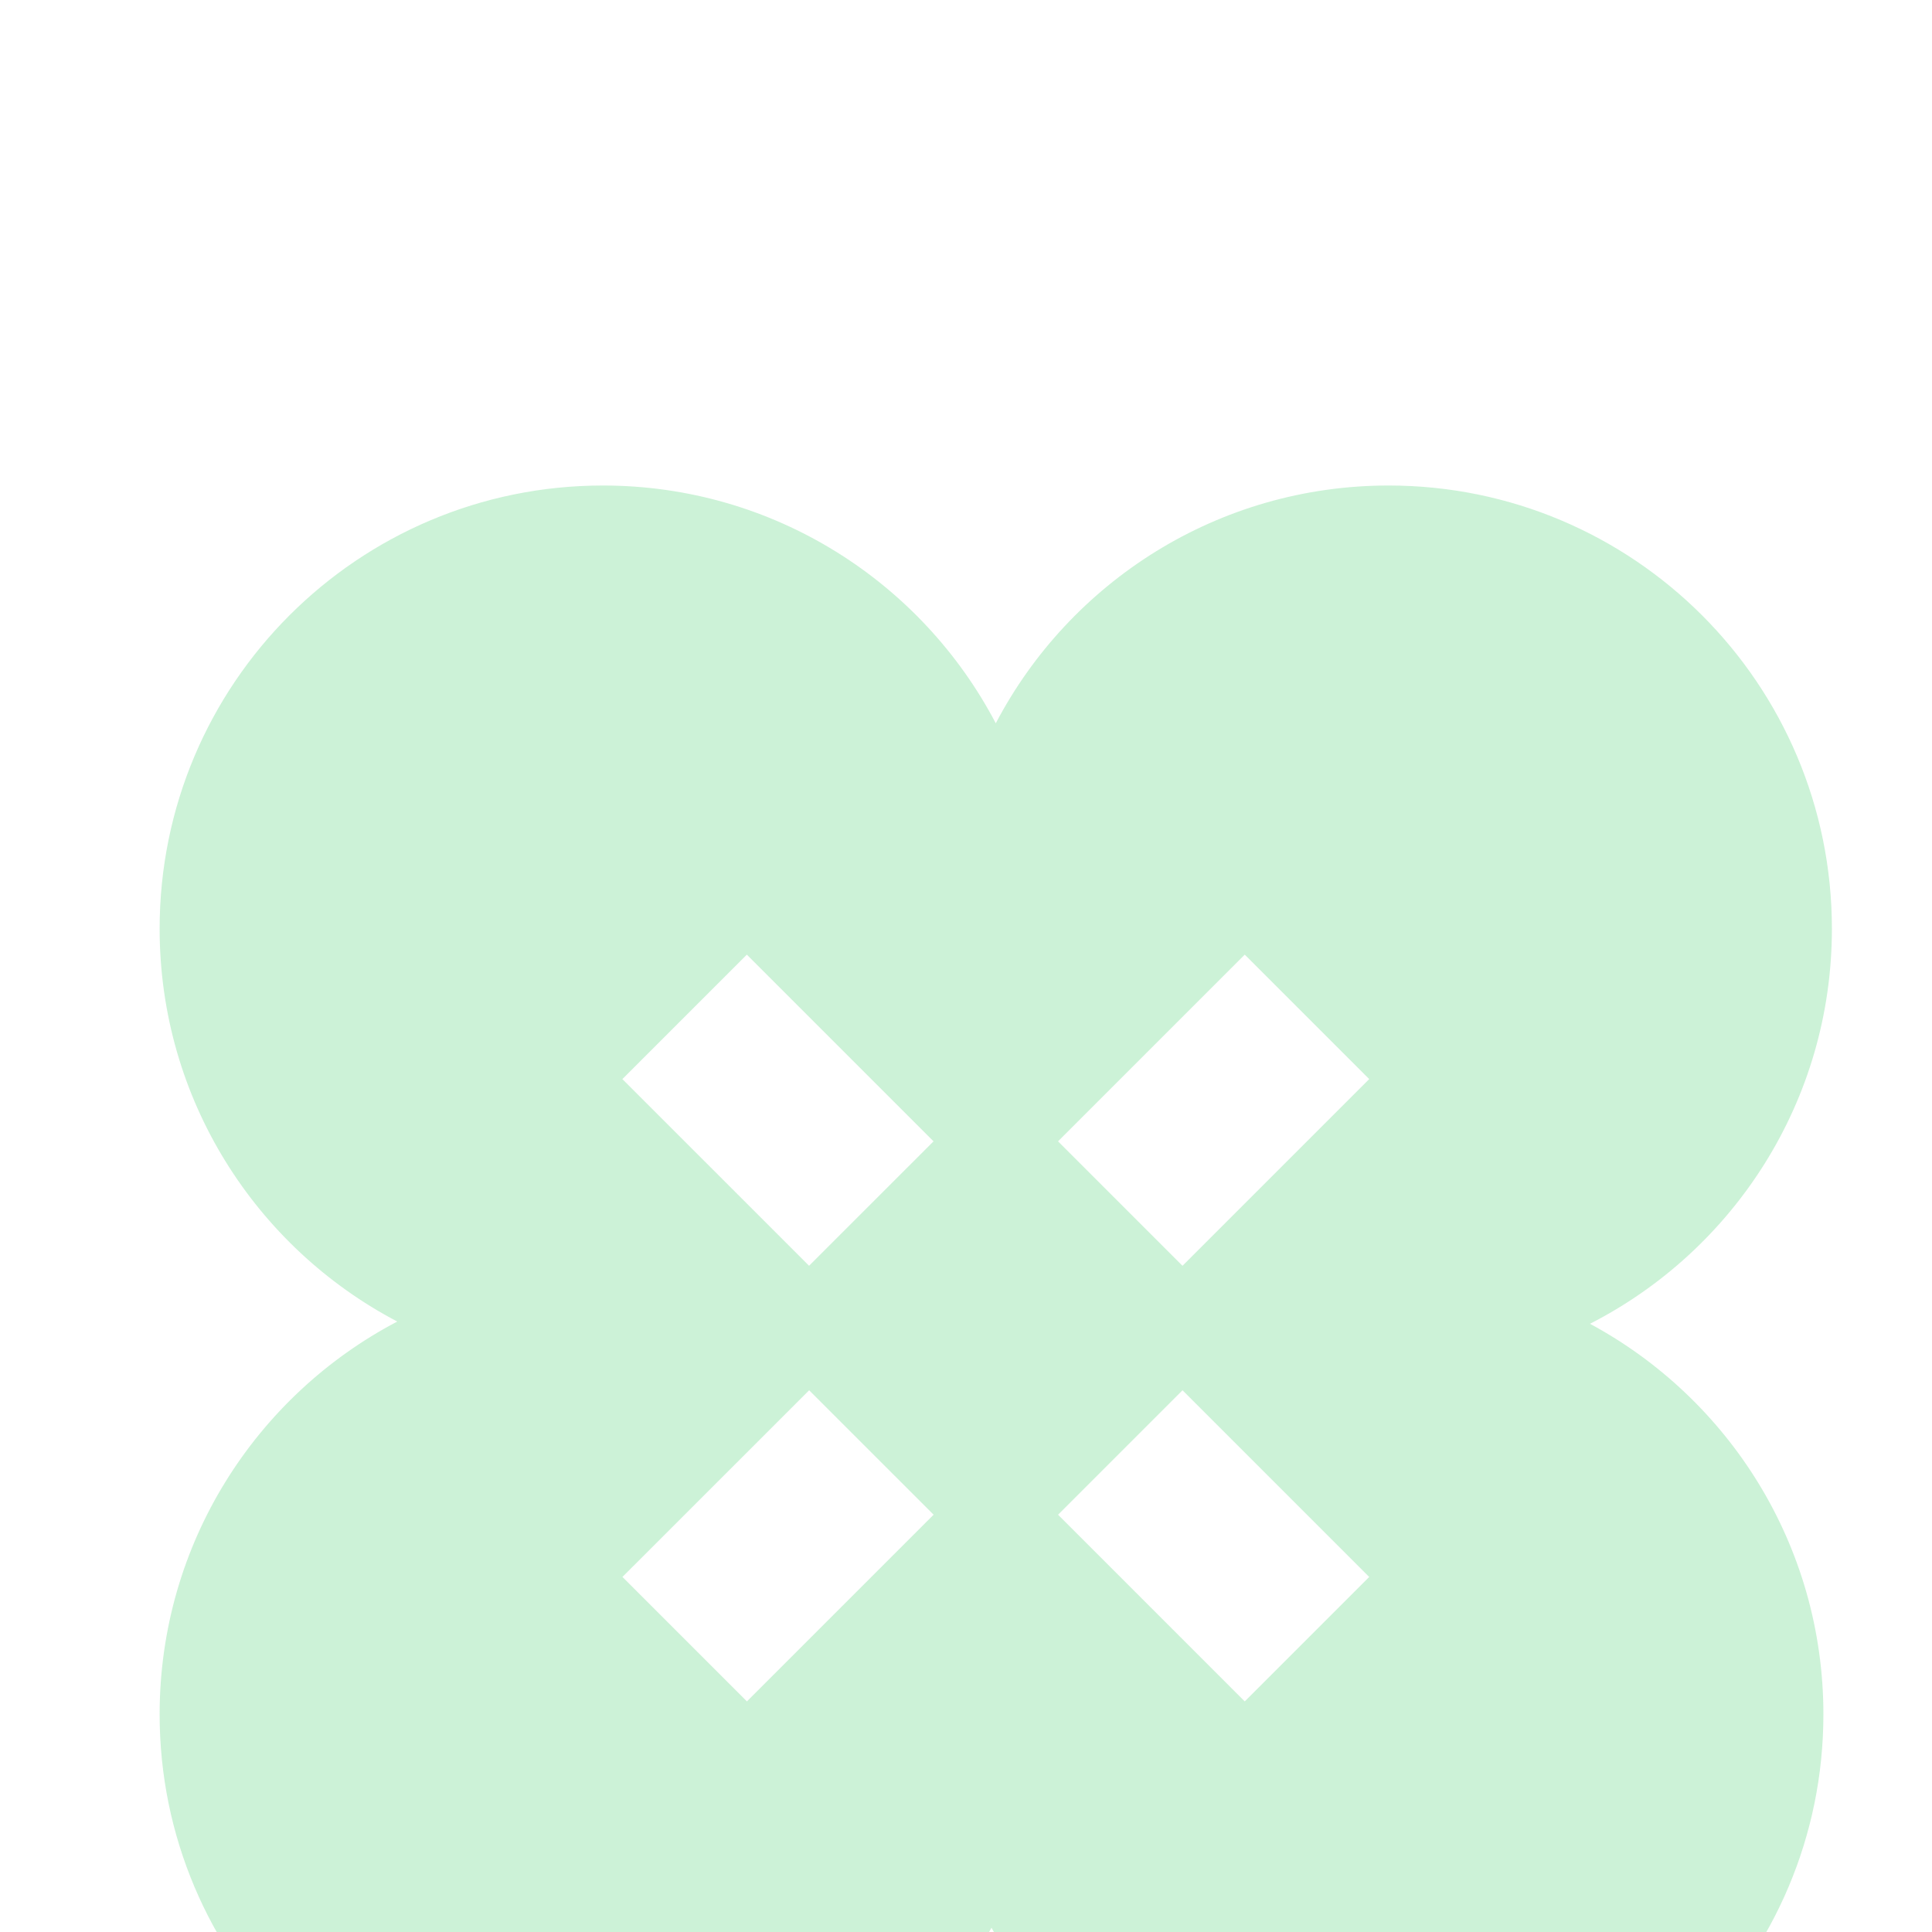 <svg width="80" height="80" viewBox="0 0 80 80" fill="none" xmlns="http://www.w3.org/2000/svg">
<g clip-path="url(#clip0_1570_1824)">
<g opacity="0.2">
<path fill-rule="evenodd" clip-rule="evenodd" d="M41.056 79.823C37.934 85.497 31.899 89.341 24.965 89.341C14.828 89.341 6.61 81.124 6.61 70.987C6.61 63.923 10.601 57.791 16.45 54.722C10.601 51.654 6.61 45.522 6.61 38.458C6.61 28.321 14.828 20.104 24.965 20.104C32.032 20.104 38.165 24.097 41.233 29.95C44.3 24.097 50.434 20.104 57.501 20.104C67.638 20.104 75.855 28.321 75.855 38.458C75.855 45.594 71.784 51.778 65.837 54.815C71.591 57.913 75.503 63.993 75.503 70.987C75.503 81.124 67.285 89.342 57.148 89.342C50.215 89.342 44.179 85.497 41.056 79.823ZM30.925 39.529L38.656 47.26L33.502 52.413L25.771 44.683L30.925 39.529ZM43.811 47.26L51.542 39.529L56.696 44.683L48.965 52.414L43.811 47.26ZM25.774 65.298L33.505 57.568L38.659 62.721L30.928 70.452L25.774 65.298ZM56.696 65.298L48.965 57.568L43.812 62.721L51.542 70.452L56.696 65.298Z" fill="#00BC37"/>
</g>
</g>
<defs>
<clipPath id="clip0_1570_1824">
<rect width="80" height="80" fill="white"/>
</clipPath>
</defs>
</svg>
